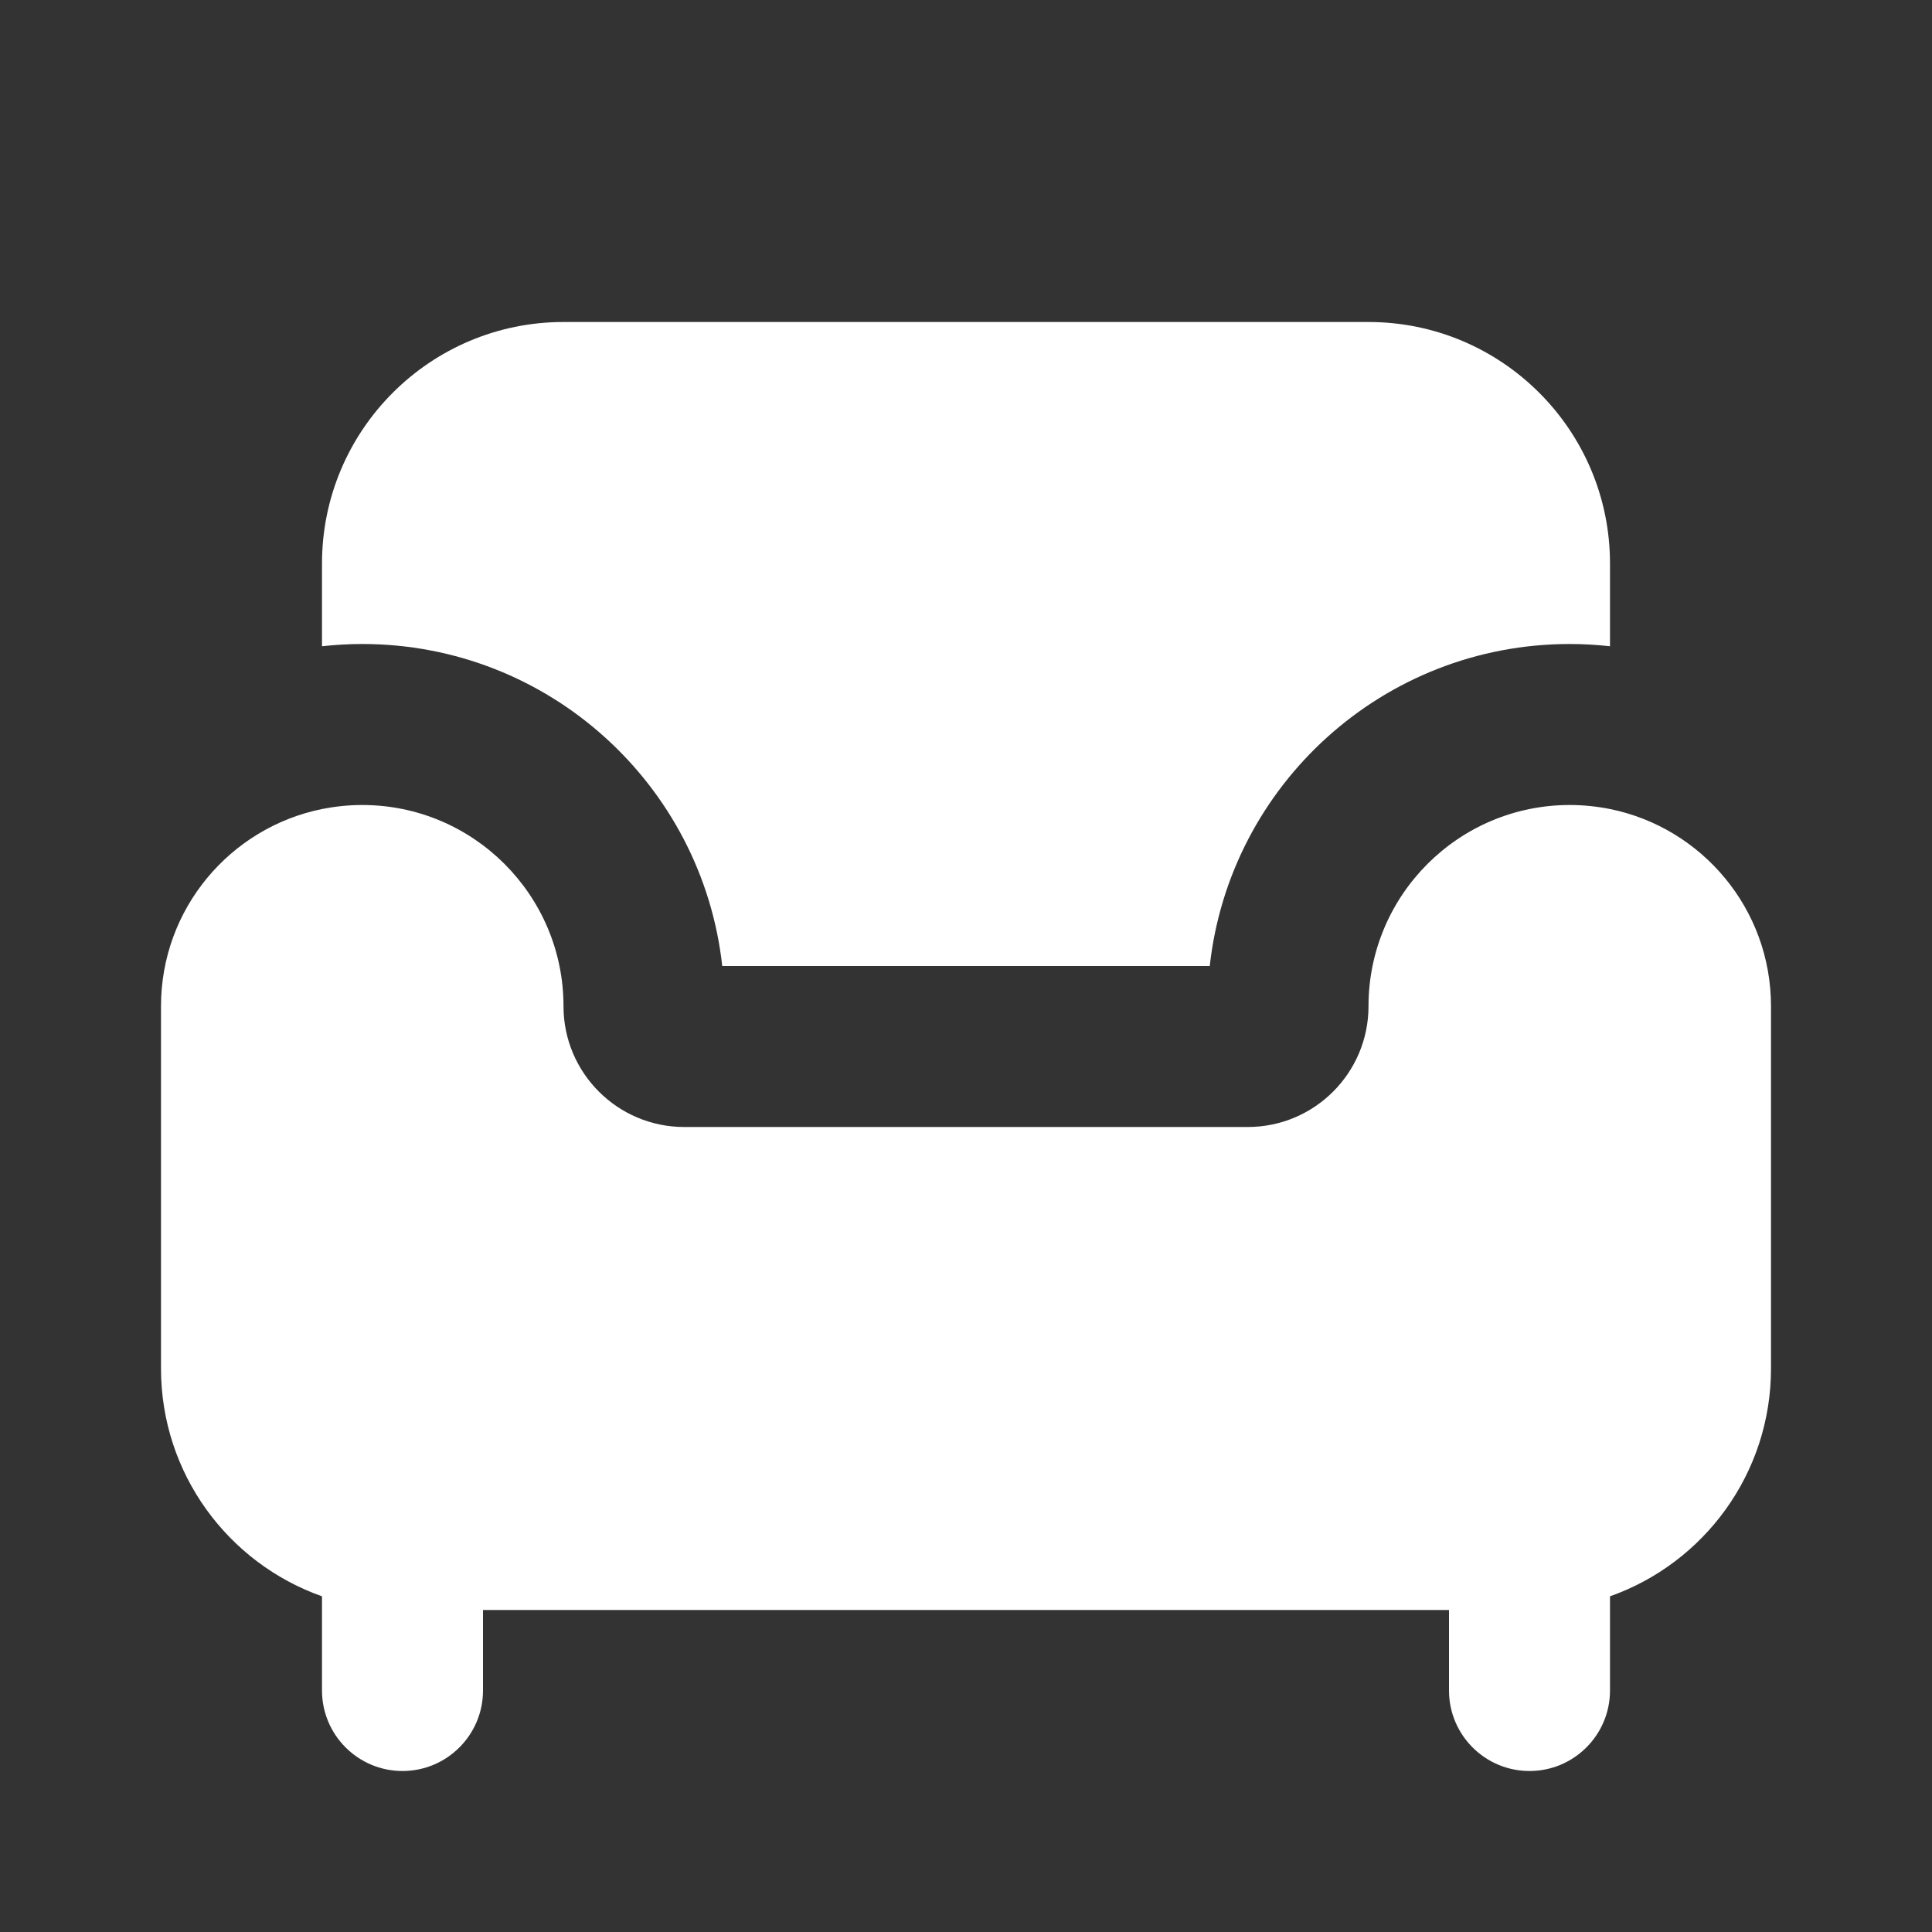 <svg width="12" height="12" viewBox="0 0 12 12" fill="none" xmlns="http://www.w3.org/2000/svg">
<rect x="0" y="0" width="12" height="12" fill="#333333" stroke="none"/>
<path d="M8.5 2H3.5C2.672 2 2 2.672 2 3.5V4.014C2.082 4.005 2.166 4 2.25 4C3.408 4 4.362 4.875 4.486 6H7.514C7.638 4.875 8.592 4 9.75 4C9.835 4 9.918 4.005 10 4.014V3.5C10 2.672 9.328 2 8.5 2ZM9.75 5C9.836 5 9.919 5.009 10 5.025C10.571 5.141 11 5.645 11 6.25V8.5C11 9.153 10.583 9.709 10 9.915V10.5C10 10.776 9.776 11 9.5 11C9.224 11 9 10.776 9 10.5V10H3V10.5C3 10.776 2.776 11 2.5 11C2.224 11 2 10.776 2 10.5V9.915C1.417 9.709 1 9.153 1 8.5V6.25C1 5.645 1.429 5.141 2 5.025C2.081 5.009 2.164 5 2.25 5C2.94 5 3.5 5.56 3.5 6.25C3.5 6.664 3.836 7 4.25 7H7.75C8.164 7 8.5 6.664 8.5 6.25C8.5 5.56 9.06 5 9.75 5Z" fill="#ffffff"/>
</svg>
